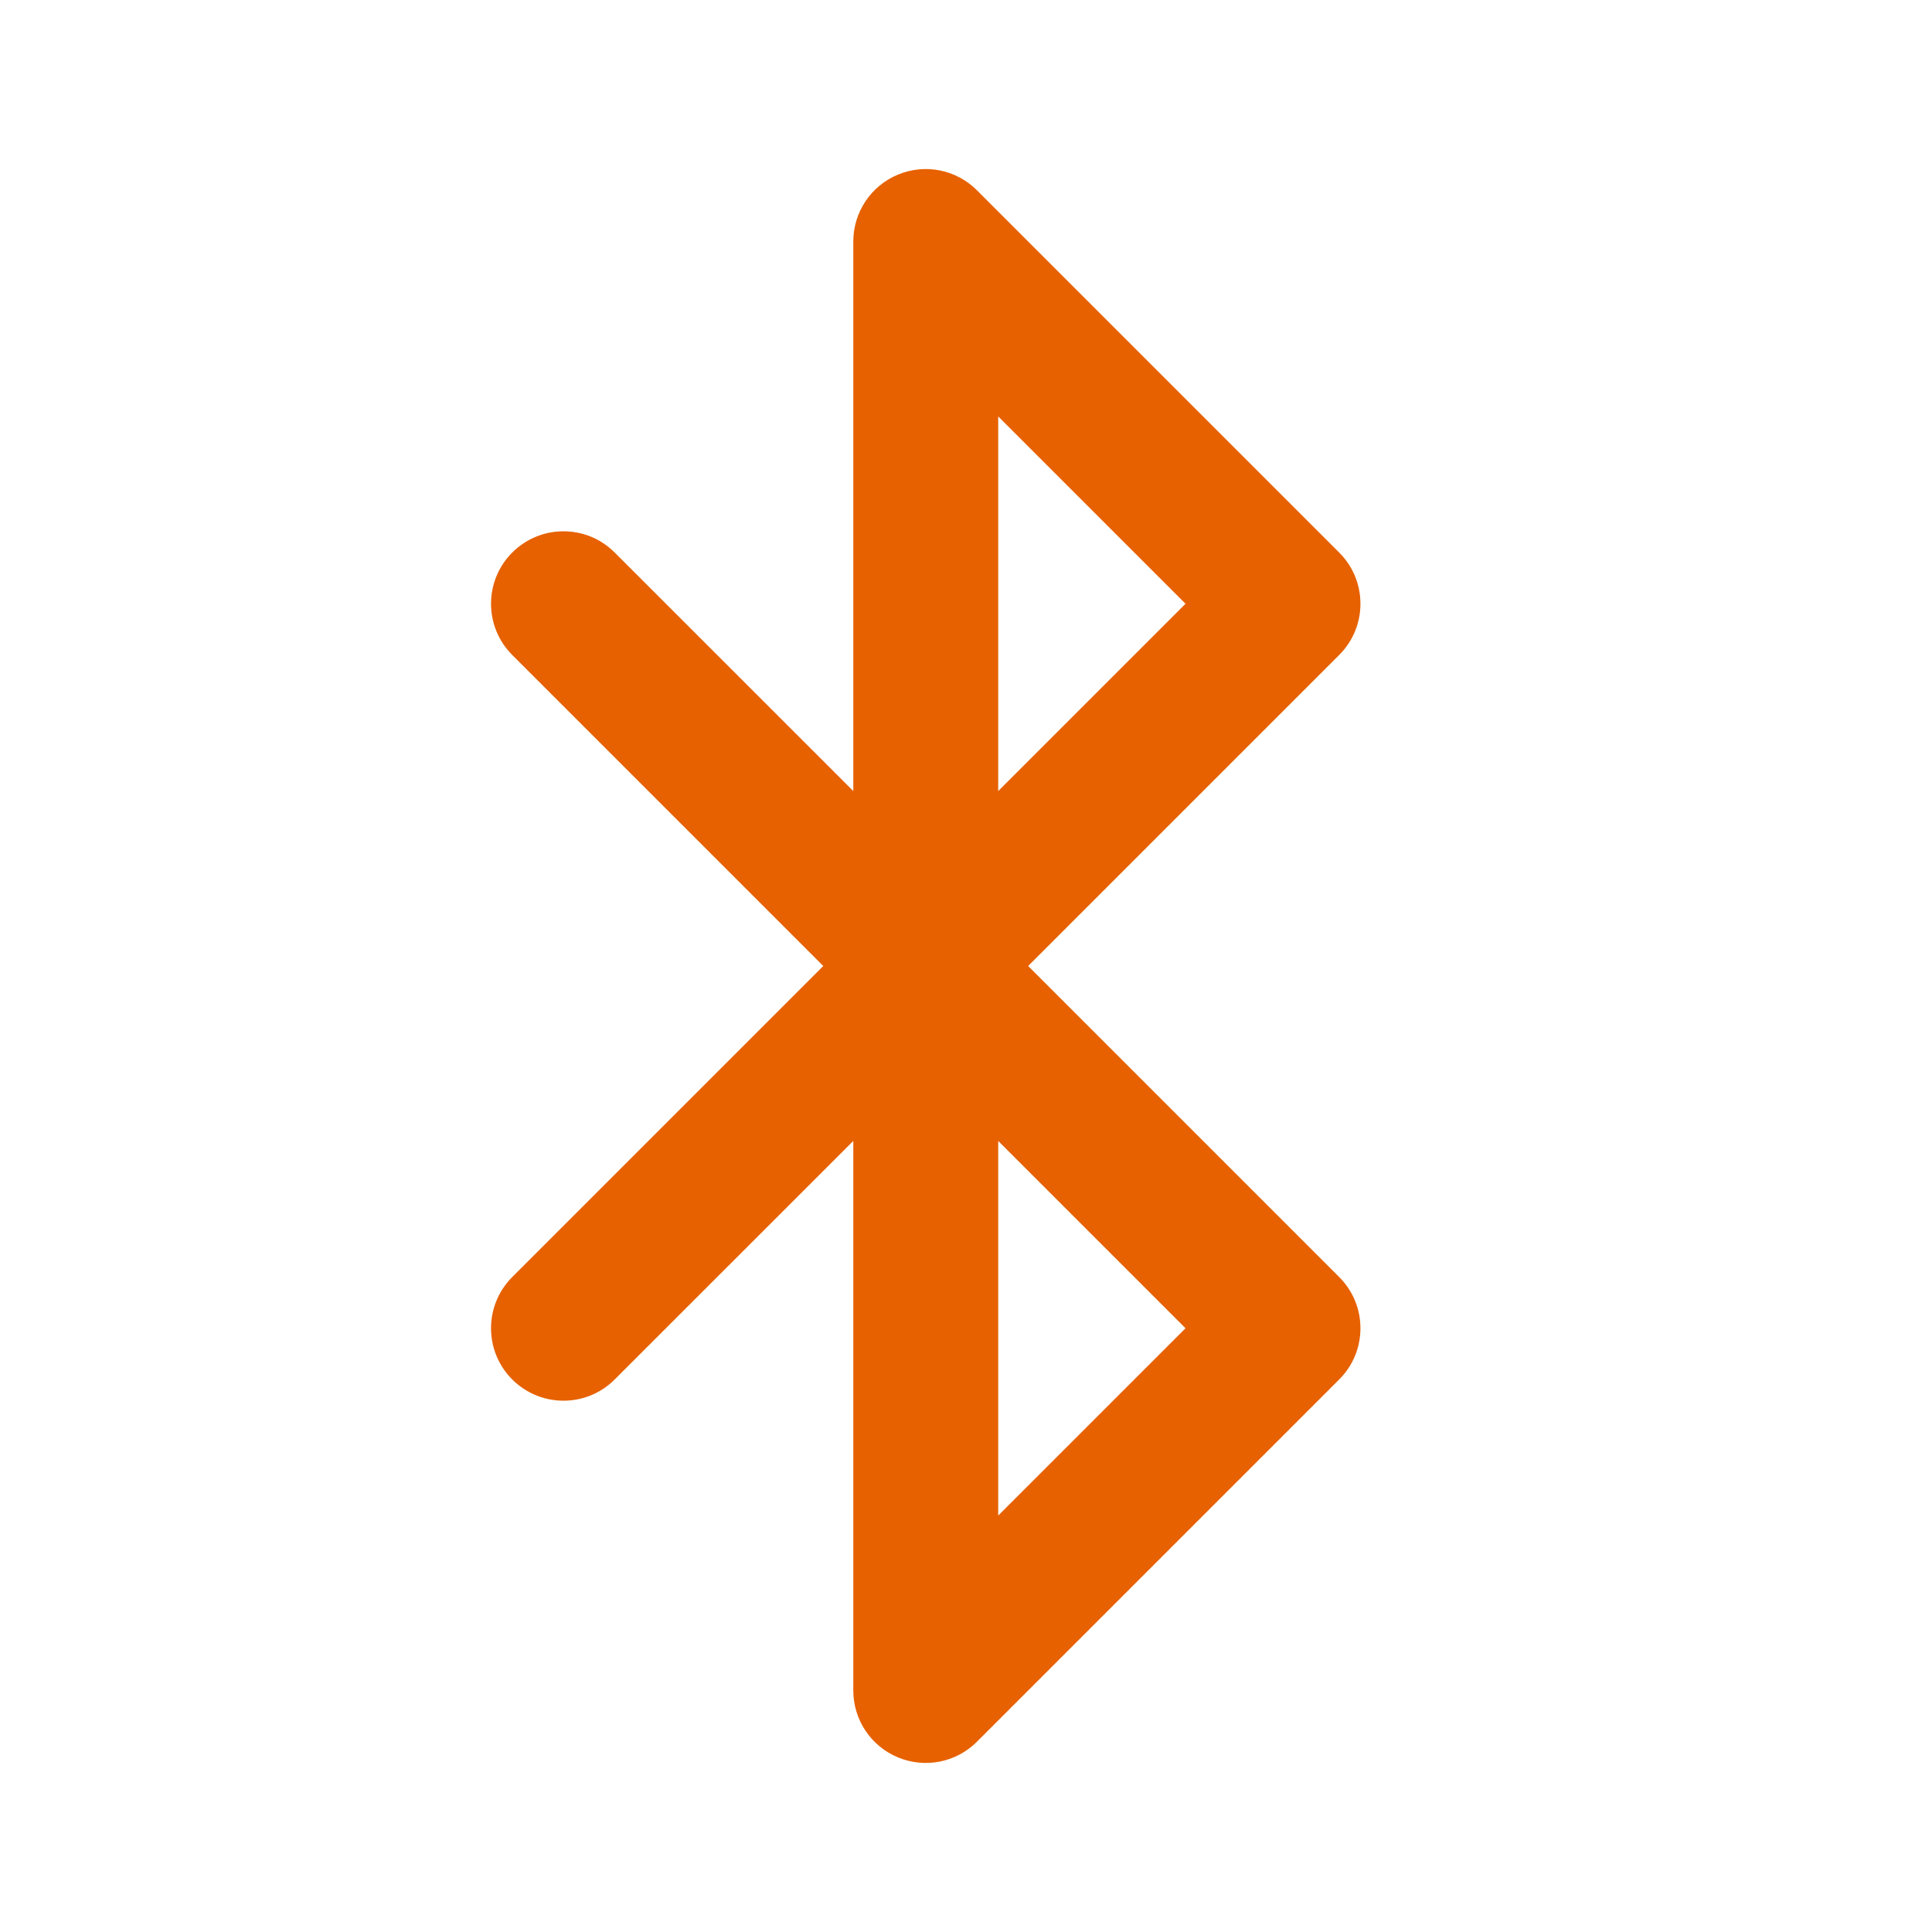 <svg width="24" height="24" viewBox="0 0 24 24" fill="none" xmlns="http://www.w3.org/2000/svg">
<path fill-rule="evenodd" clip-rule="evenodd" d="M11.155 2.169C11.492 2.029 11.879 2.106 12.136 2.364L16.636 6.864C16.988 7.215 16.988 7.785 16.636 8.136L12.772 12L16.636 15.864C16.988 16.215 16.988 16.785 16.636 17.136L12.136 21.636C11.879 21.894 11.492 21.971 11.155 21.831C10.819 21.692 10.6 21.364 10.6 21V14.173L7.636 17.136C7.285 17.488 6.715 17.488 6.363 17.136C6.012 16.785 6.012 16.215 6.363 15.864L10.227 12L6.363 8.136C6.012 7.785 6.012 7.215 6.363 6.864C6.715 6.512 7.285 6.512 7.636 6.864L10.6 9.827V3C10.6 2.636 10.819 2.308 11.155 2.169ZM12.4 14.173L14.727 16.5L12.4 18.827V14.173ZM12.4 9.827V5.173L14.727 7.5L12.4 9.827Z" fill="#E76100"/>
</svg>
